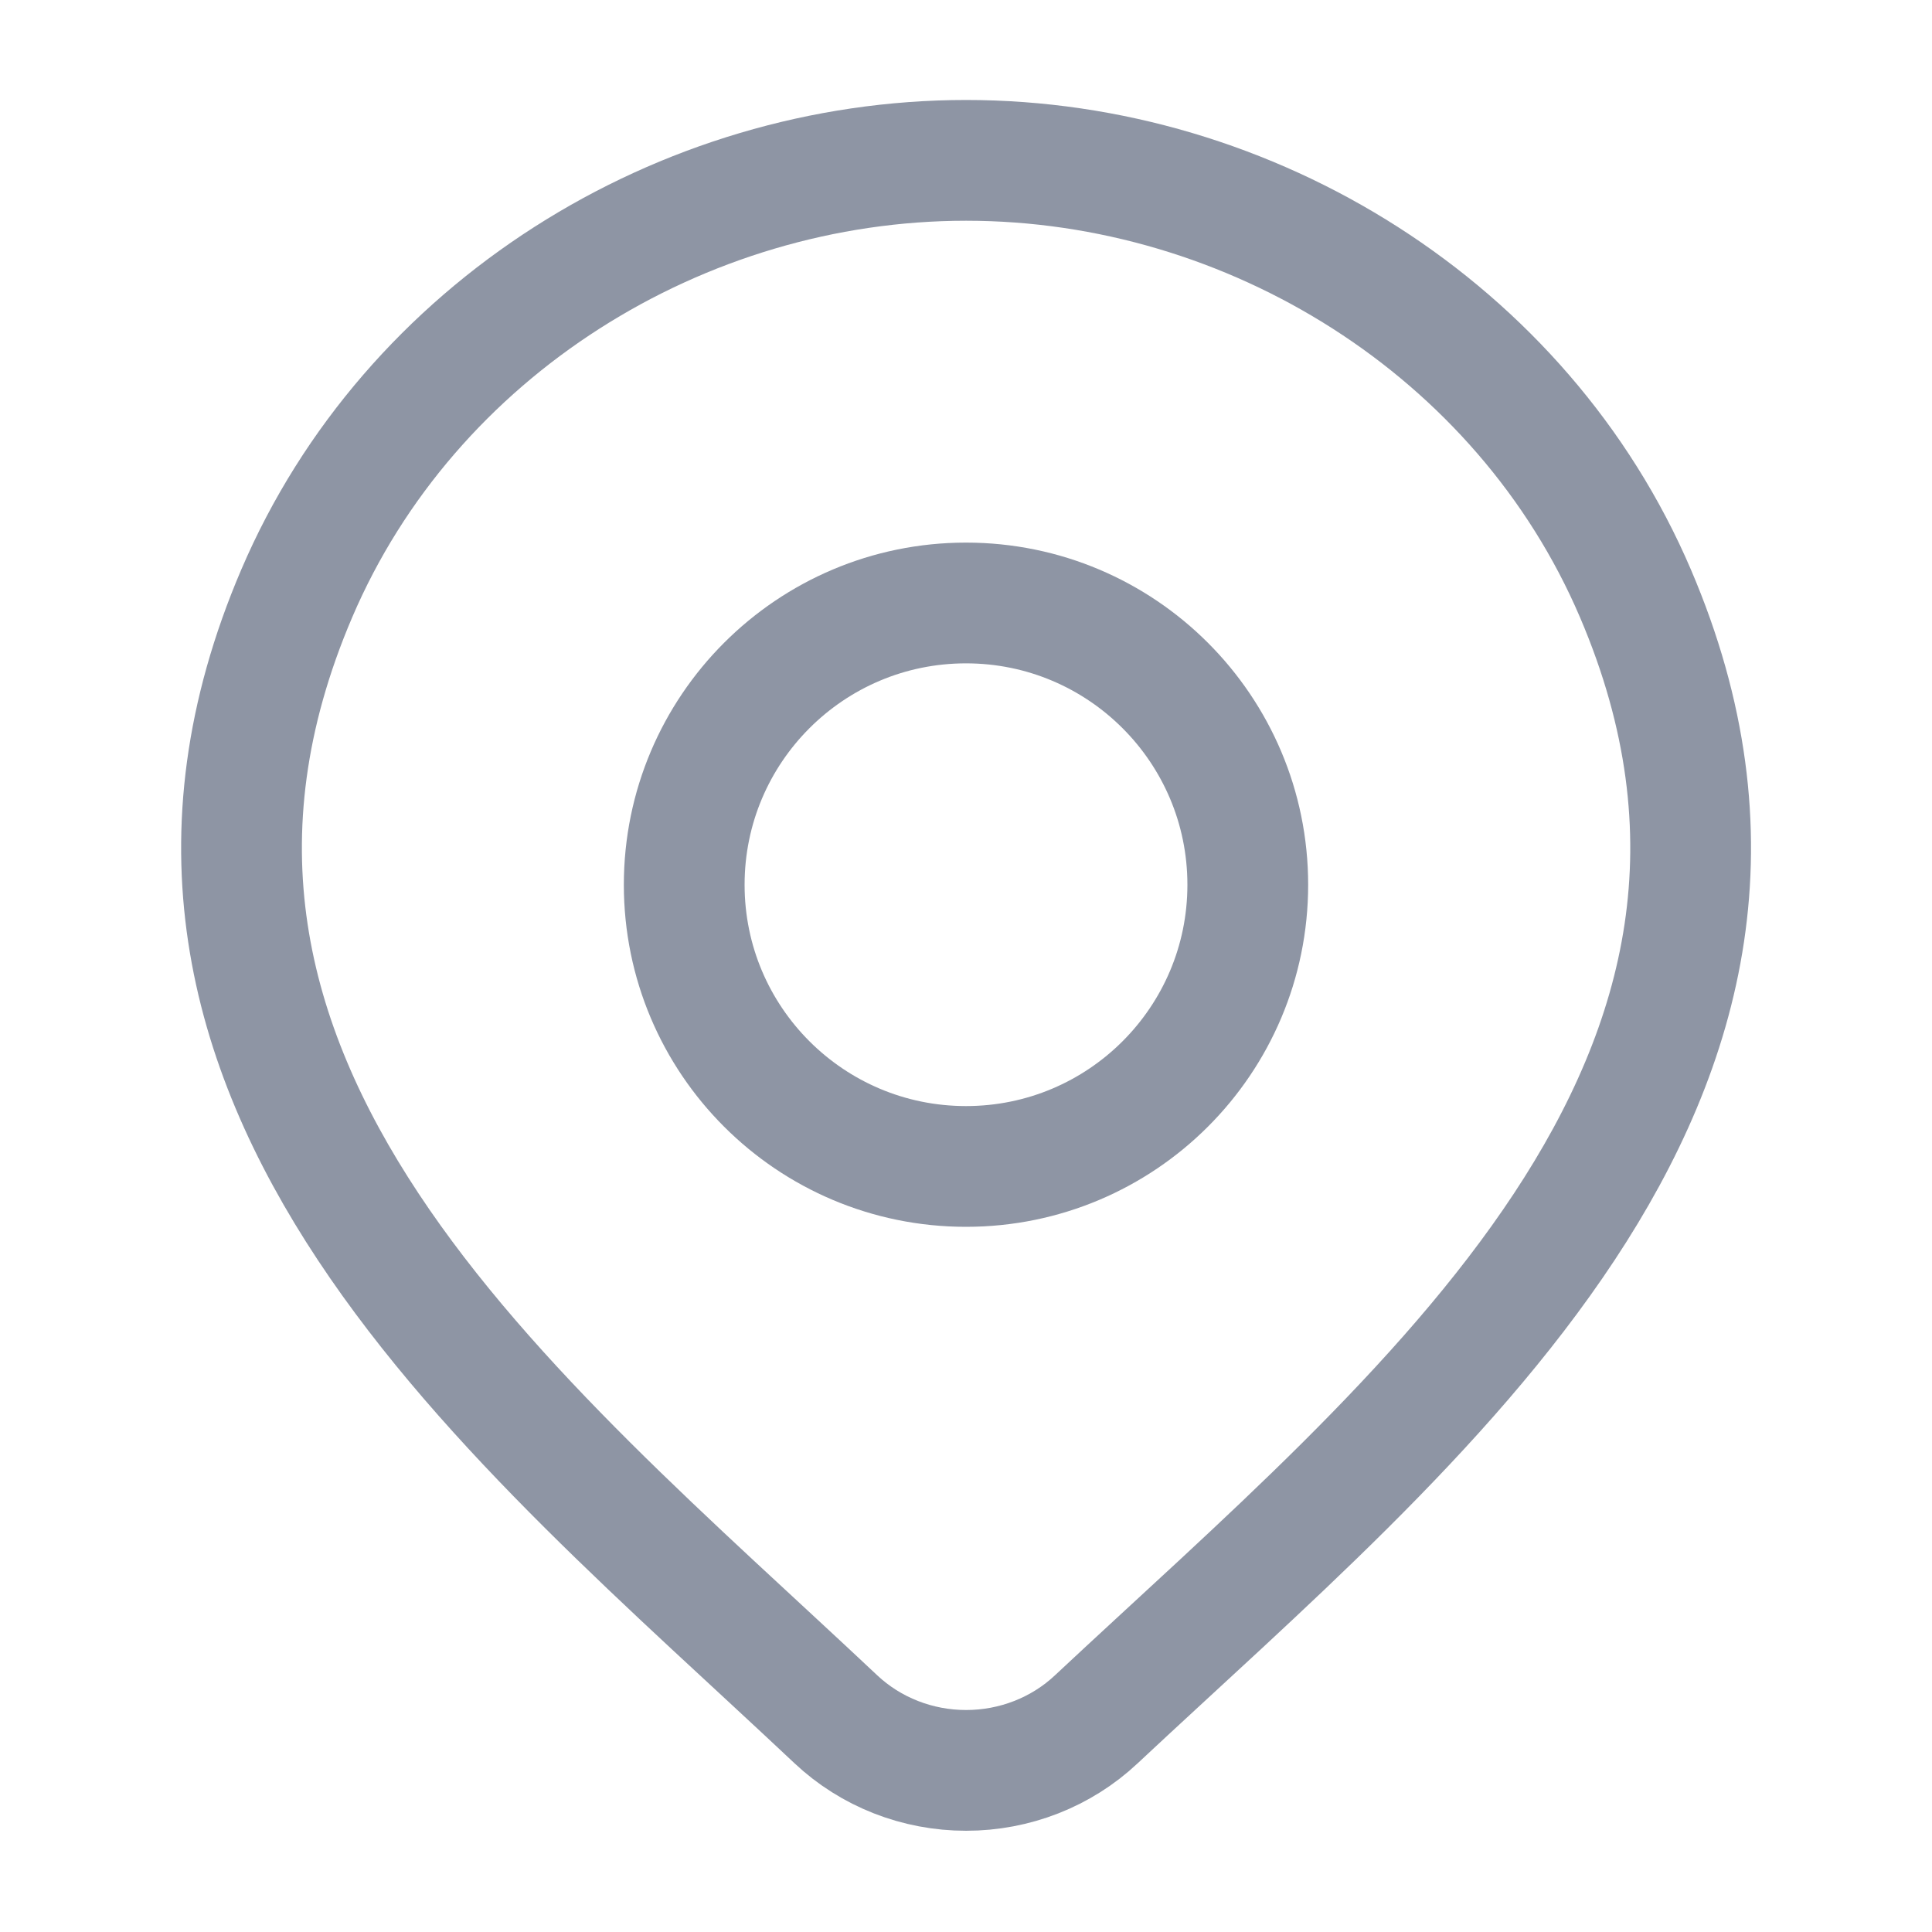 <svg width="20" height="20" viewBox="0 0 20 20" fill="none" xmlns="http://www.w3.org/2000/svg">
<path d="M11.348 17.799C10.987 18.138 10.504 18.327 10.001 18.327C9.498 18.327 9.015 18.138 8.654 17.799C5.344 14.682 0.909 11.199 3.072 6.143C4.241 3.409 7.049 1.66 10.001 1.66C12.953 1.66 15.761 3.409 16.93 6.143C19.09 11.193 14.666 14.693 11.348 17.799Z" stroke="#8E95A4" stroke-width="1.25"/>
<path d="M12.917 9.159C12.917 10.77 11.611 12.075 10 12.075C8.389 12.075 7.083 10.77 7.083 9.159C7.083 7.548 8.389 6.242 10 6.242C11.611 6.242 12.917 7.548 12.917 9.159Z" stroke="#8E95A4" stroke-width="1.25"/>
</svg>
